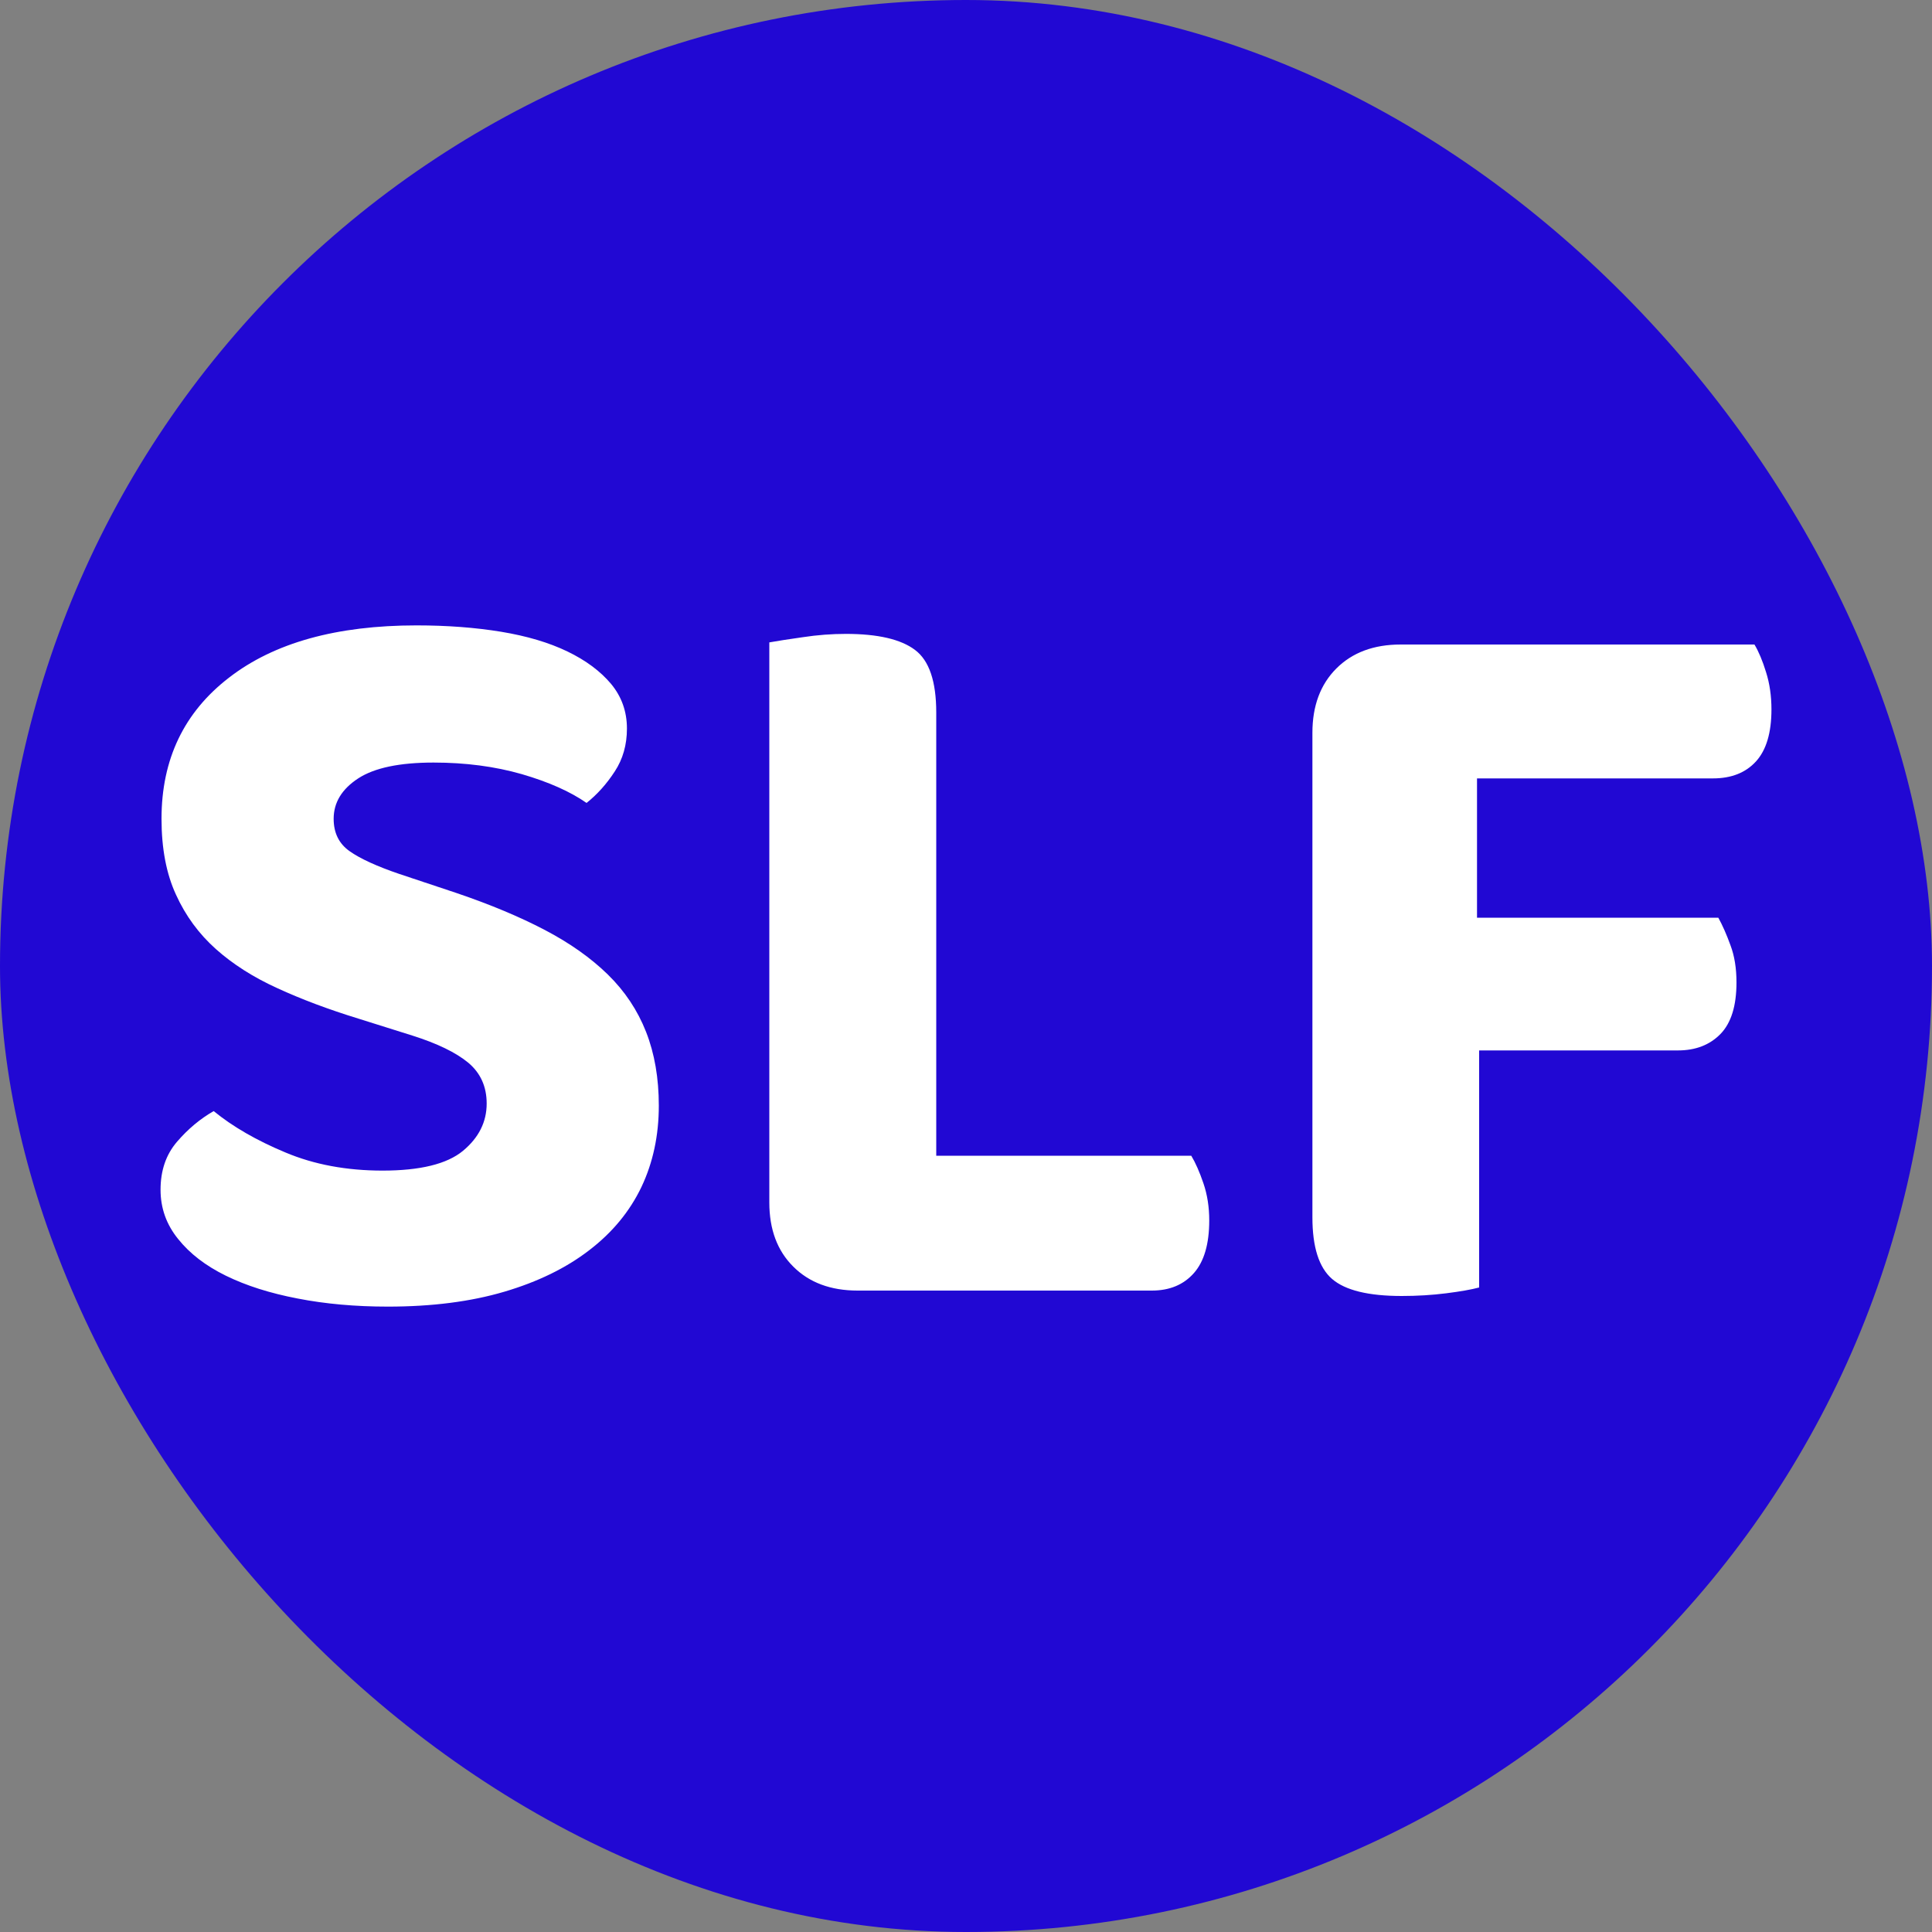 <svg xmlns="http://www.w3.org/2000/svg" width="256" height="256" viewBox="0 0 100 100"><rect x="0" y="0" width="100" height="100" fill="#808080" stroke="none"/><rect width="100" height="100" rx="50" fill="#2108d3"></rect><path d="M19.80 60.59L19.80 60.59Q22.72 60.59 23.96 59.57Q25.19 58.55 25.19 57.12L25.19 57.12Q25.19 55.80 24.23 55.00Q23.27 54.21 21.34 53.60L21.34 53.60L18.54 52.72Q16.23 52.01 14.36 51.15Q12.49 50.30 11.17 49.12Q9.85 47.94 9.11 46.31Q8.36 44.69 8.36 42.38L8.36 42.38Q8.36 37.76 11.86 35.07Q15.35 32.37 21.56 32.37L21.56 32.37Q23.93 32.37 25.94 32.70Q27.94 33.03 29.37 33.72Q30.80 34.41 31.63 35.40Q32.45 36.39 32.45 37.71L32.45 37.71Q32.45 38.97 31.82 39.93Q31.19 40.90 30.36 41.56L30.36 41.56Q29.10 40.68 27.01 40.07Q24.92 39.47 22.44 39.47L22.44 39.47Q19.80 39.47 18.54 40.29Q17.27 41.12 17.27 42.38L17.27 42.38Q17.27 43.48 18.10 44.06Q18.92 44.64 20.68 45.24L20.68 45.24L23.65 46.23Q26.24 47.11 28.19 48.13Q30.14 49.15 31.46 50.44Q32.78 51.73 33.44 53.41Q34.10 55.09 34.10 57.23L34.10 57.23Q34.10 59.54 33.20 61.44Q32.29 63.34 30.50 64.71Q28.71 66.09 26.10 66.86Q23.49 67.63 20.08 67.63L20.08 67.63Q17.55 67.63 15.40 67.21Q13.26 66.80 11.69 66.03Q10.12 65.26 9.22 64.13Q8.31 63.01 8.31 61.58L8.31 61.58Q8.31 60.09 9.16 59.10Q10.01 58.11 11.06 57.51L11.06 57.51Q12.54 58.72 14.77 59.65Q17.00 60.59 19.80 60.59ZM44.39 66.80L44.39 66.80Q42.30 66.80 41.06 65.56Q39.82 64.33 39.82 62.24L39.82 62.24L39.82 33.25Q40.43 33.14 41.56 32.98Q42.68 32.81 43.78 32.81L43.78 32.81Q46.26 32.81 47.36 33.64Q48.46 34.46 48.46 36.88L48.46 36.88L48.46 59.82L61.66 59.82Q61.99 60.37 62.29 61.25Q62.59 62.13 62.59 63.17L62.59 63.17Q62.59 64.99 61.80 65.89Q61.00 66.80 59.62 66.80L59.62 66.80L44.39 66.80ZM72.50 33.36L90.81 33.36Q91.14 33.91 91.41 34.79Q91.69 35.67 91.69 36.72L91.69 36.72Q91.69 38.53 90.89 39.41Q90.09 40.29 88.66 40.29L88.66 40.29L76.45 40.29L76.45 47.50L88.94 47.50Q89.27 48.10 89.57 48.93Q89.88 49.75 89.88 50.85L89.88 50.85Q89.88 52.67 89.05 53.52Q88.22 54.37 86.85 54.37L86.85 54.37L76.56 54.37L76.56 66.64Q75.96 66.80 74.86 66.94Q73.76 67.08 72.55 67.08L72.55 67.08Q69.97 67.08 68.95 66.20Q67.93 65.32 67.93 63.01L67.93 63.01L67.93 37.93Q67.93 35.84 69.17 34.60Q70.41 33.36 72.50 33.36L72.50 33.36Z" fill="#fff"></path></svg>